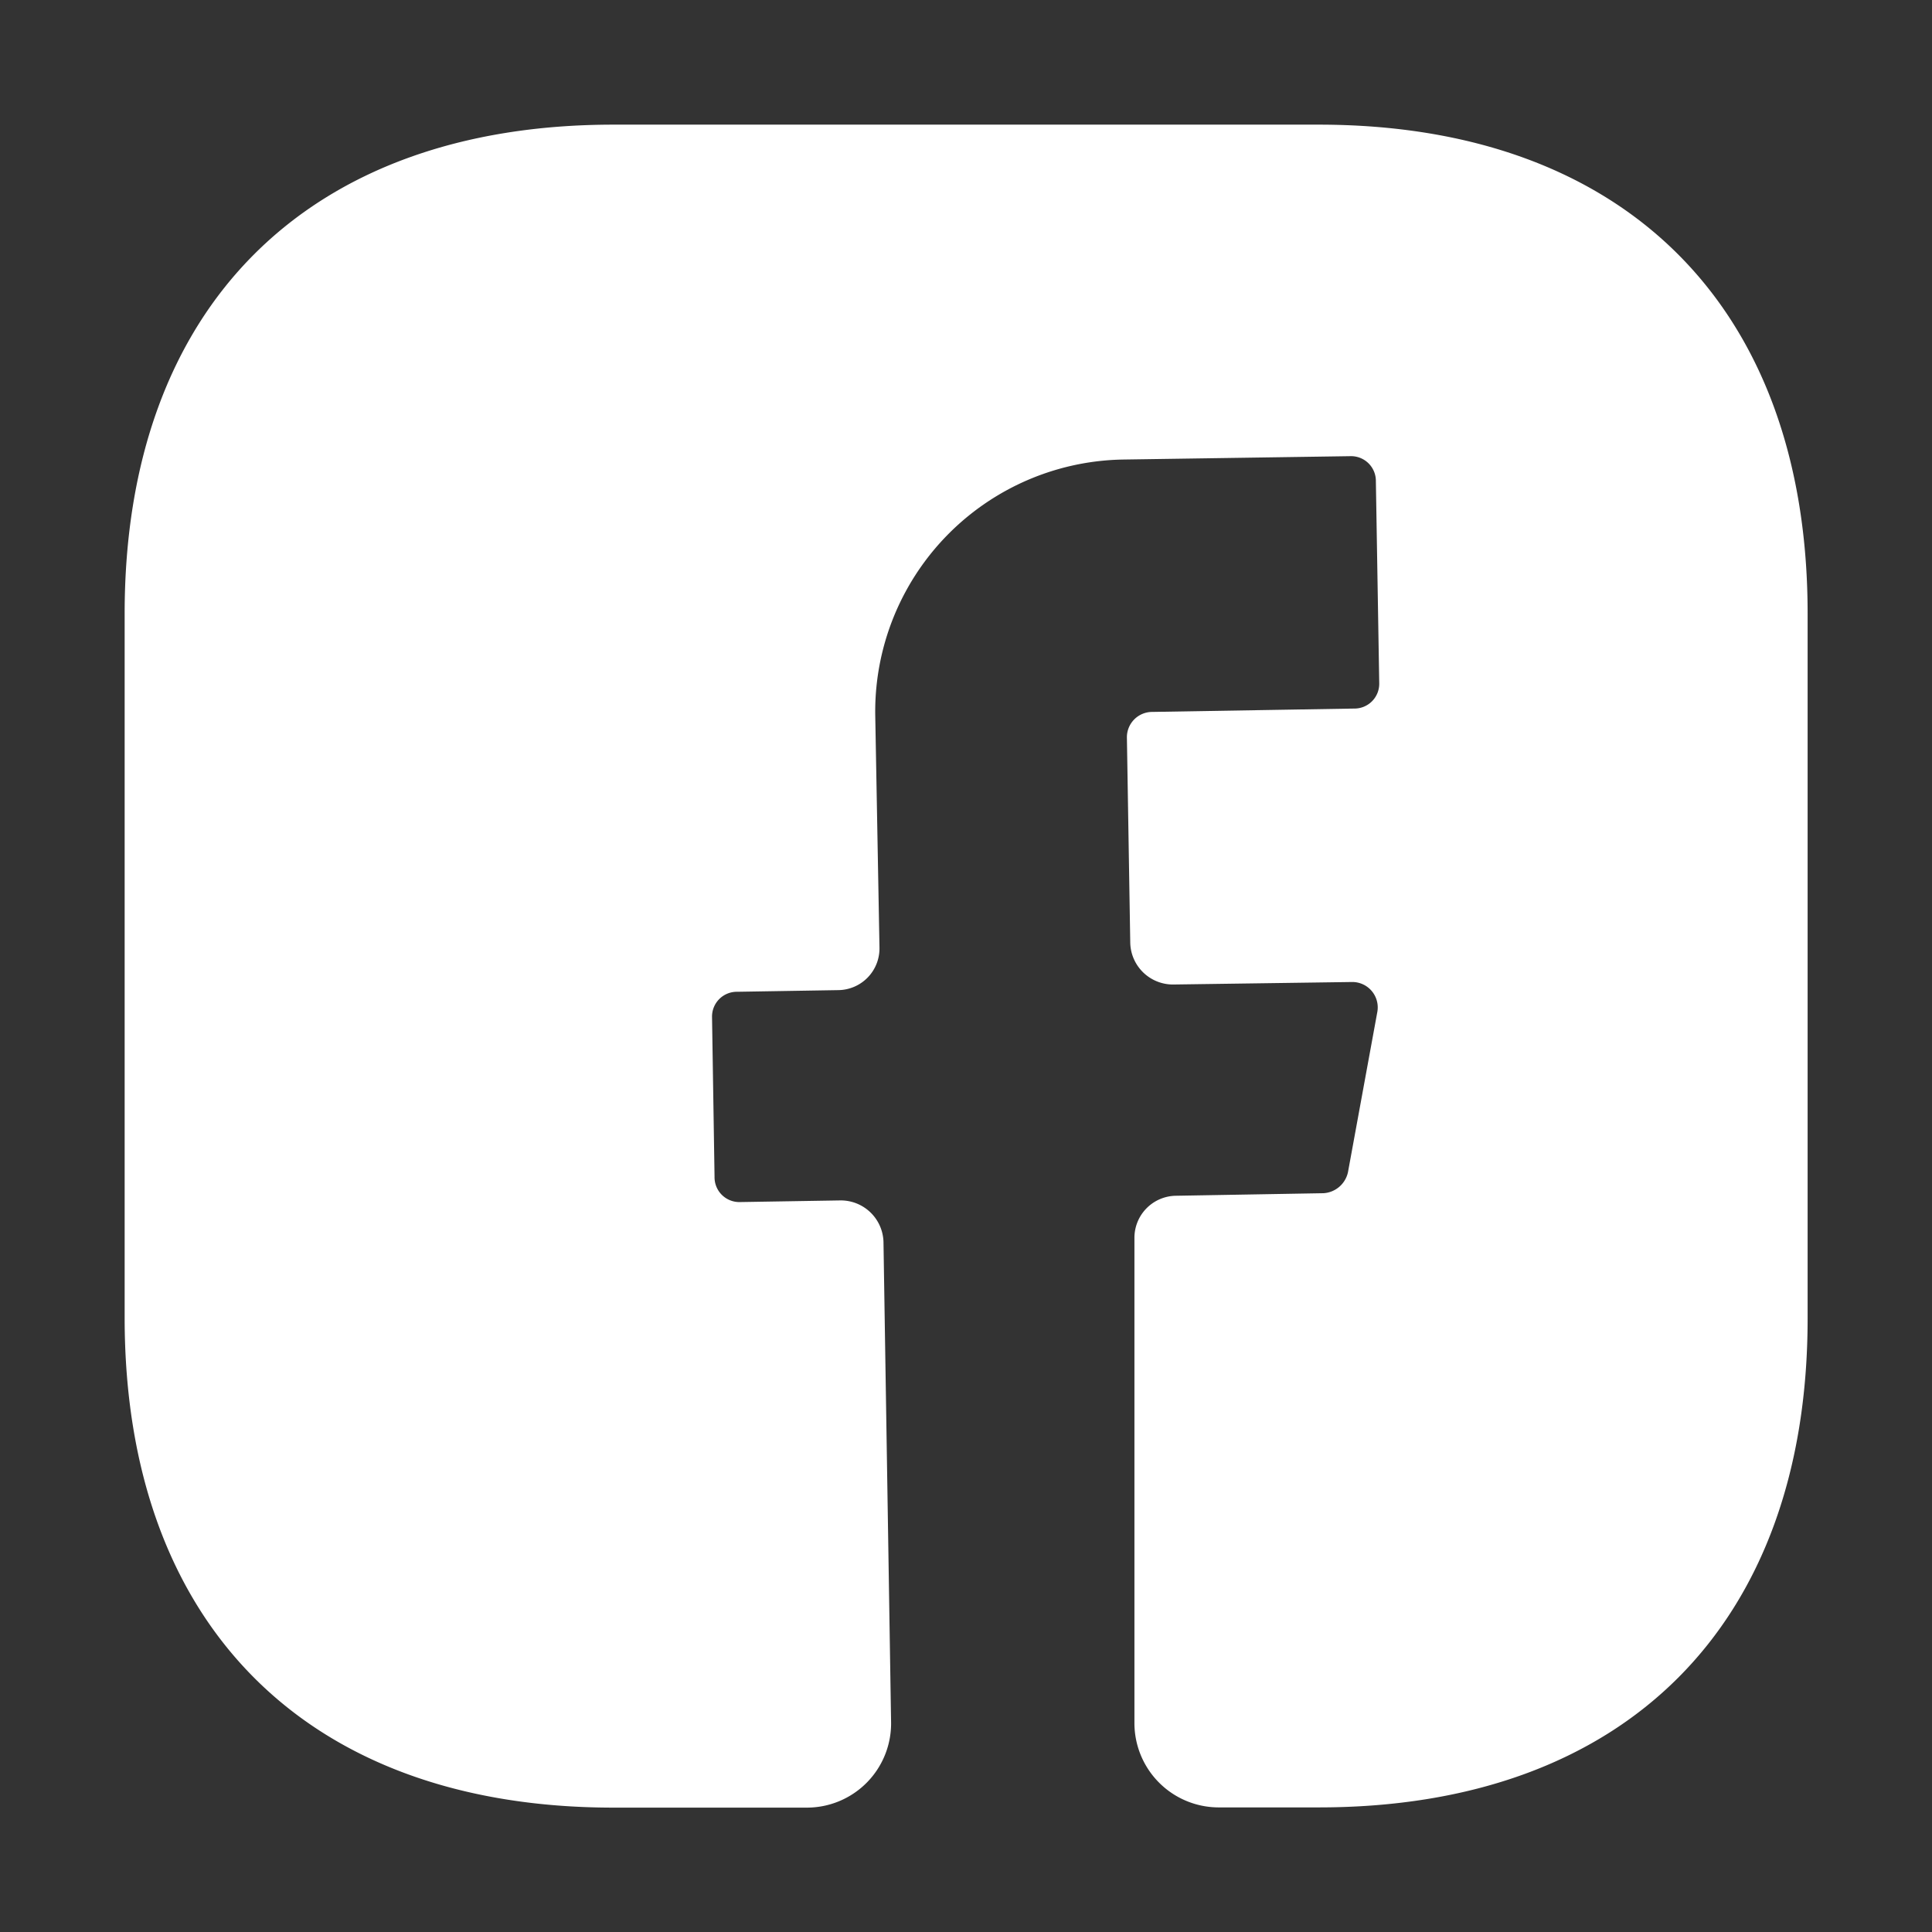 <svg id="vuesax_bold_facebook" data-name="vuesax/bold/facebook" xmlns="http://www.w3.org/2000/svg" width="36.161" height="36.162" viewBox="0 0 36.161 36.162">
  <rect x="0" y="0" width="36.161" height="36.162" fill="#333333" stroke="none"/>
  <g id="facebook">
    <path id="BG_111" data-name="BG 111" d="M0,0H36.161V36.162H0Z" fill="none" opacity="0.58"/>
    <path id="Vector" d="M31.5,22.346c0,5.732-3.417,9.15-9.149,9.15H20.472A1.579,1.579,0,0,1,18.9,29.921V20.835a.787.787,0,0,1,.772-.787L22.44,20a.5.5,0,0,0,.457-.394l.551-3.008a.476.476,0,0,0-.472-.551l-3.354.047a.8.8,0,0,1-.8-.772l-.063-3.858a.474.474,0,0,1,.472-.472l3.779-.063a.464.464,0,0,0,.472-.472l-.063-3.78a.464.464,0,0,0-.472-.472l-4.252.063a4.719,4.719,0,0,0-4.646,4.8l.079,4.331a.78.78,0,0,1-.772.8l-1.89.031a.464.464,0,0,0-.472.472l.047,2.992a.464.464,0,0,0,.472.472l1.89-.031a.8.8,0,0,1,.8.772l.142,8.976A1.576,1.576,0,0,1,12.771,31.5H9.149C3.417,31.5,0,28.079,0,22.331V9.15C0,3.417,3.417,0,9.149,0h13.2C28.078,0,31.5,3.417,31.5,9.15v13.2Z" transform="translate(2.333 2.333)" fill="#fff"/>
    <path id="Vector-2" data-name="Vector" d="M0,0H36.161V36.162H0Z" fill="none" opacity="0"/>
  </g>
</svg>
